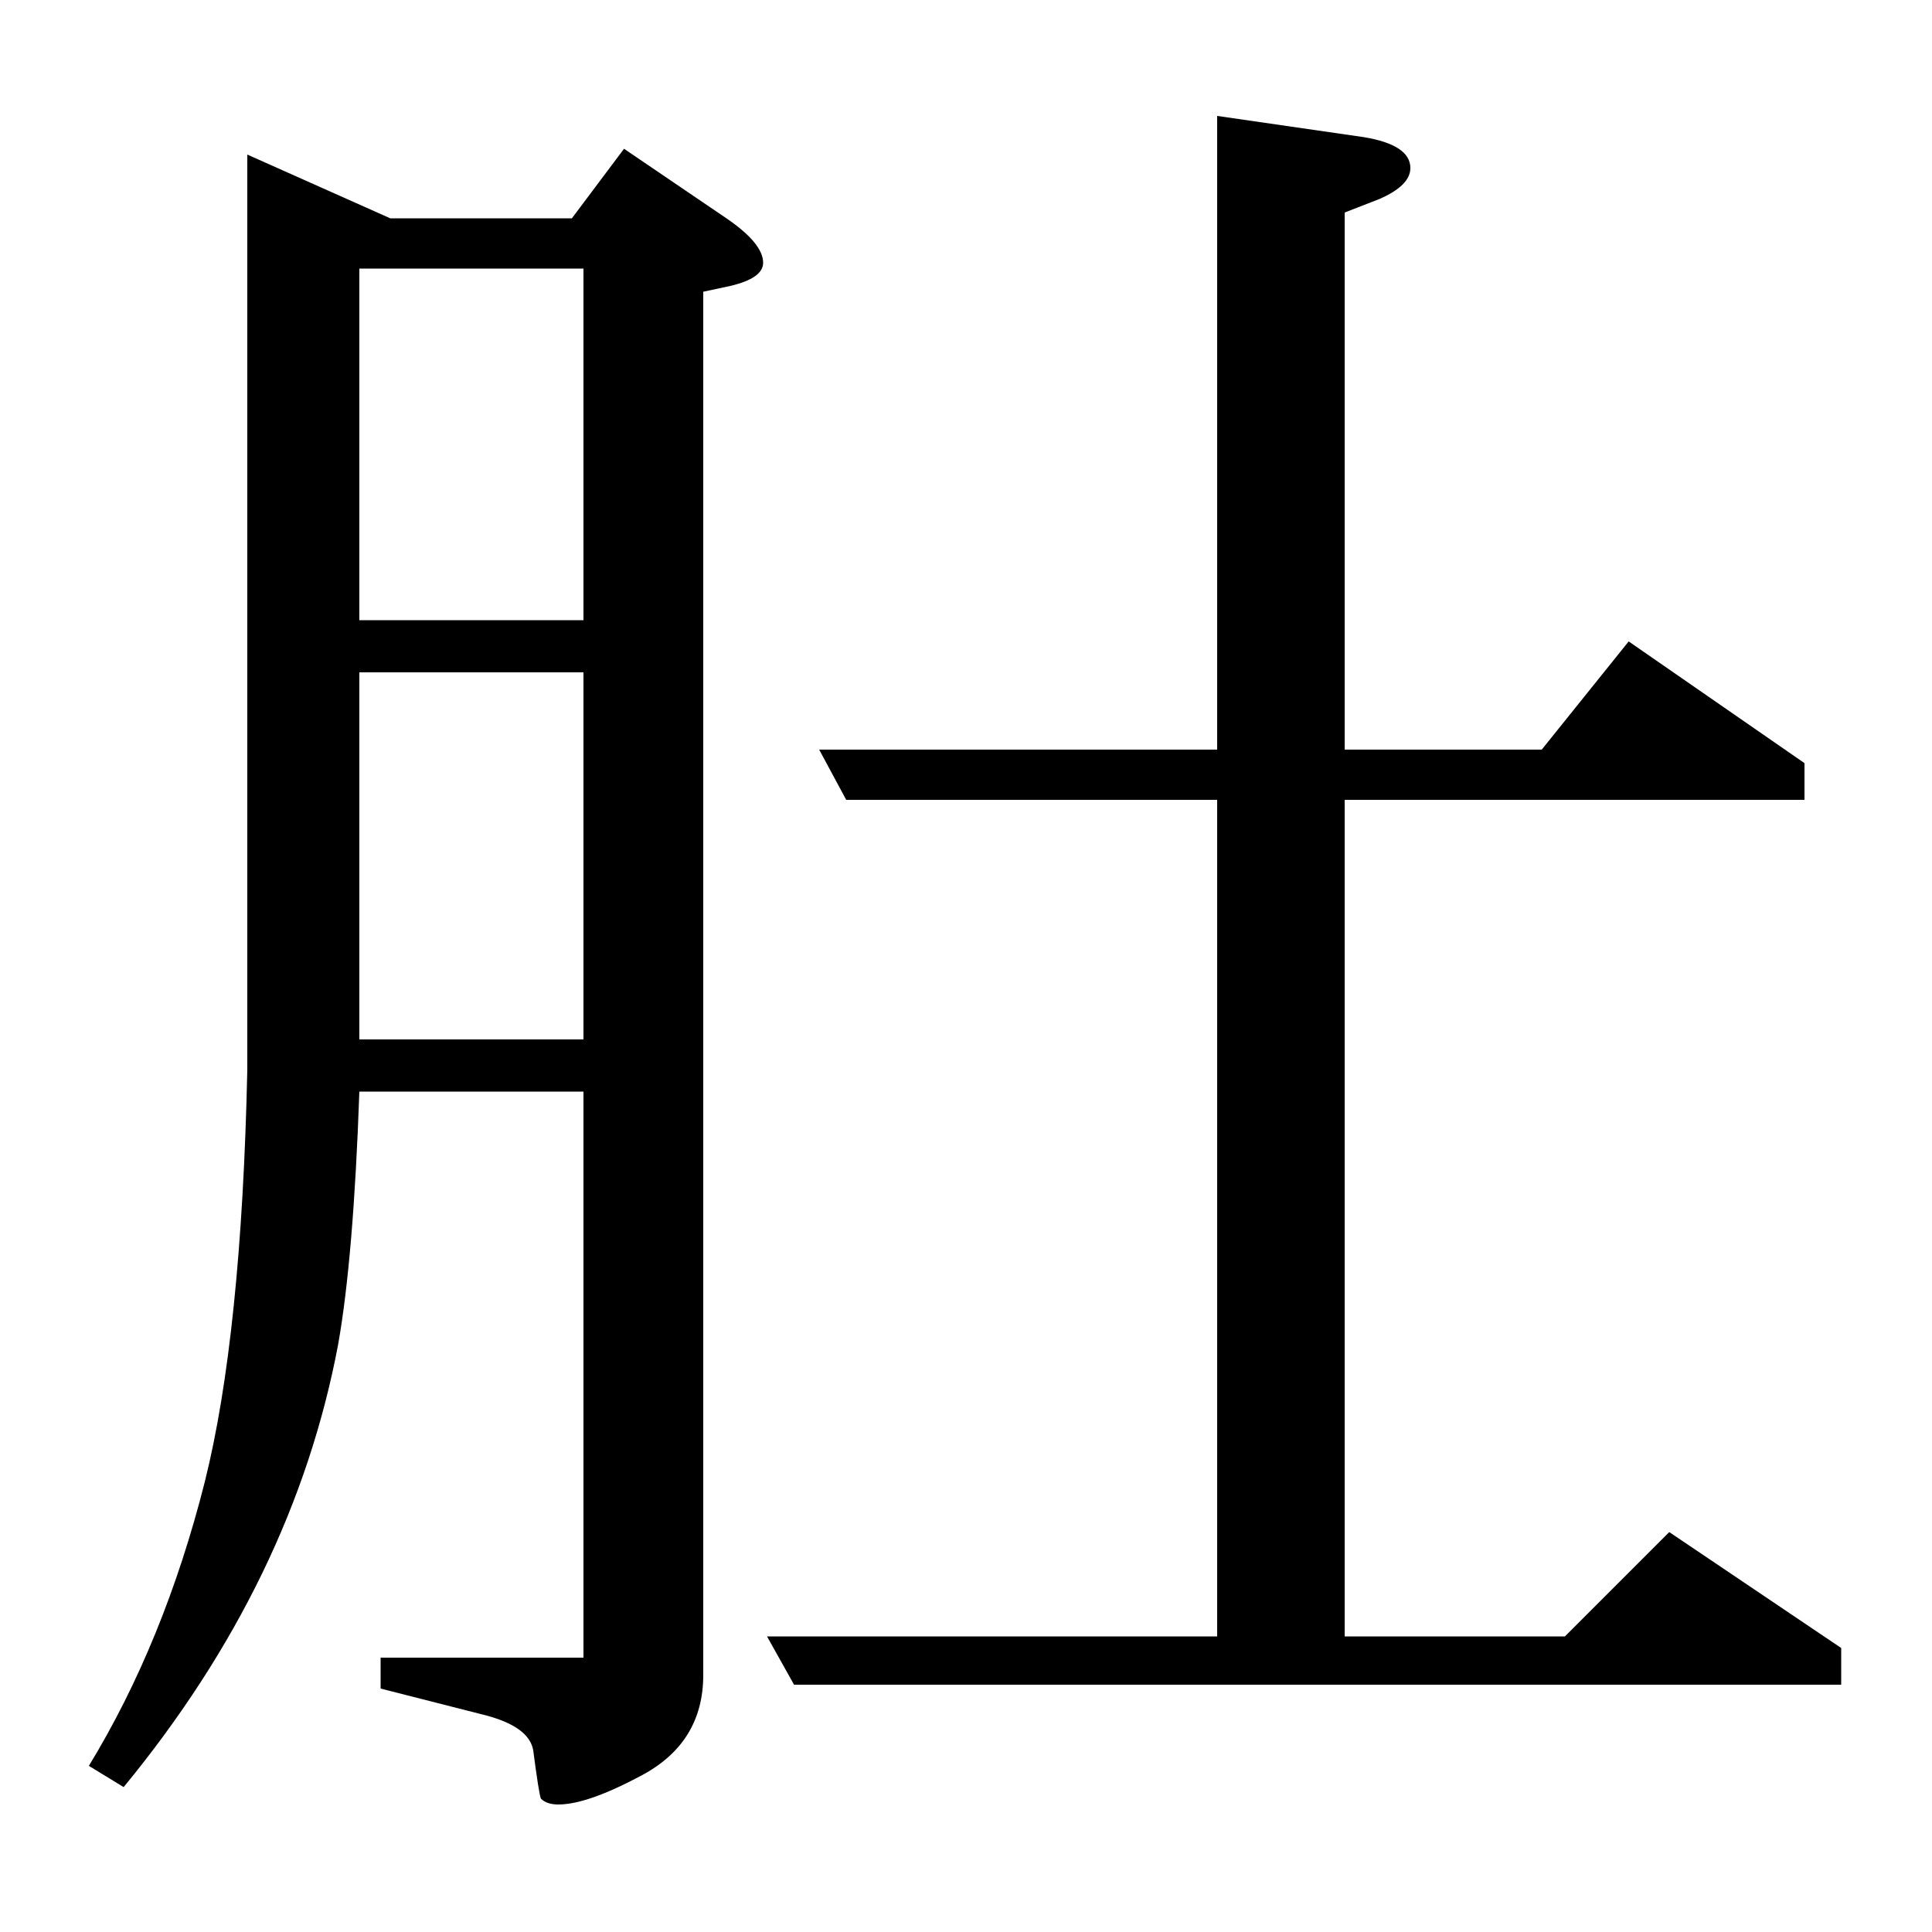 <?xml version="1.0" standalone="no"?>
<!DOCTYPE svg PUBLIC "-//W3C//DTD SVG 1.1//EN" "http://www.w3.org/Graphics/SVG/1.1/DTD/svg11.dtd" >
<svg xmlns="http://www.w3.org/2000/svg" xmlns:xlink="http://www.w3.org/1999/xlink" version="1.1" viewBox="0 -120 1000 1000">
  <g transform="matrix(1 0 0 -1 0 880)">
   <path fill="currentColor"
d="M186 435q-3 -86 -11 -131q-23 -122 -111 -229l-18 11q39 64 60 147q19 76 22 213v474l74 -33h94l27 36l53 -36q19 -13 19 -23q0 -8 -17 -12l-14 -3v-716q0 -35 -32 -52q-28 -15 -43 -15q-6 0 -9 3q-1 2 -4 25q-2 12 -24 18l-55 14v16h105v293h-116zM186 652v-190h116v190
h-116zM186 679h116v182h-116v-182zM411 128l-14 25h233v433h-192l-14 26h206v328l76 -11q24 -4 24 -16q0 -9 -16 -16l-18 -7v-278h102l45 56l91 -63v-19h-238v-433h114l54 54l89 -60v-19h-542z" />
  </g>

</svg>
